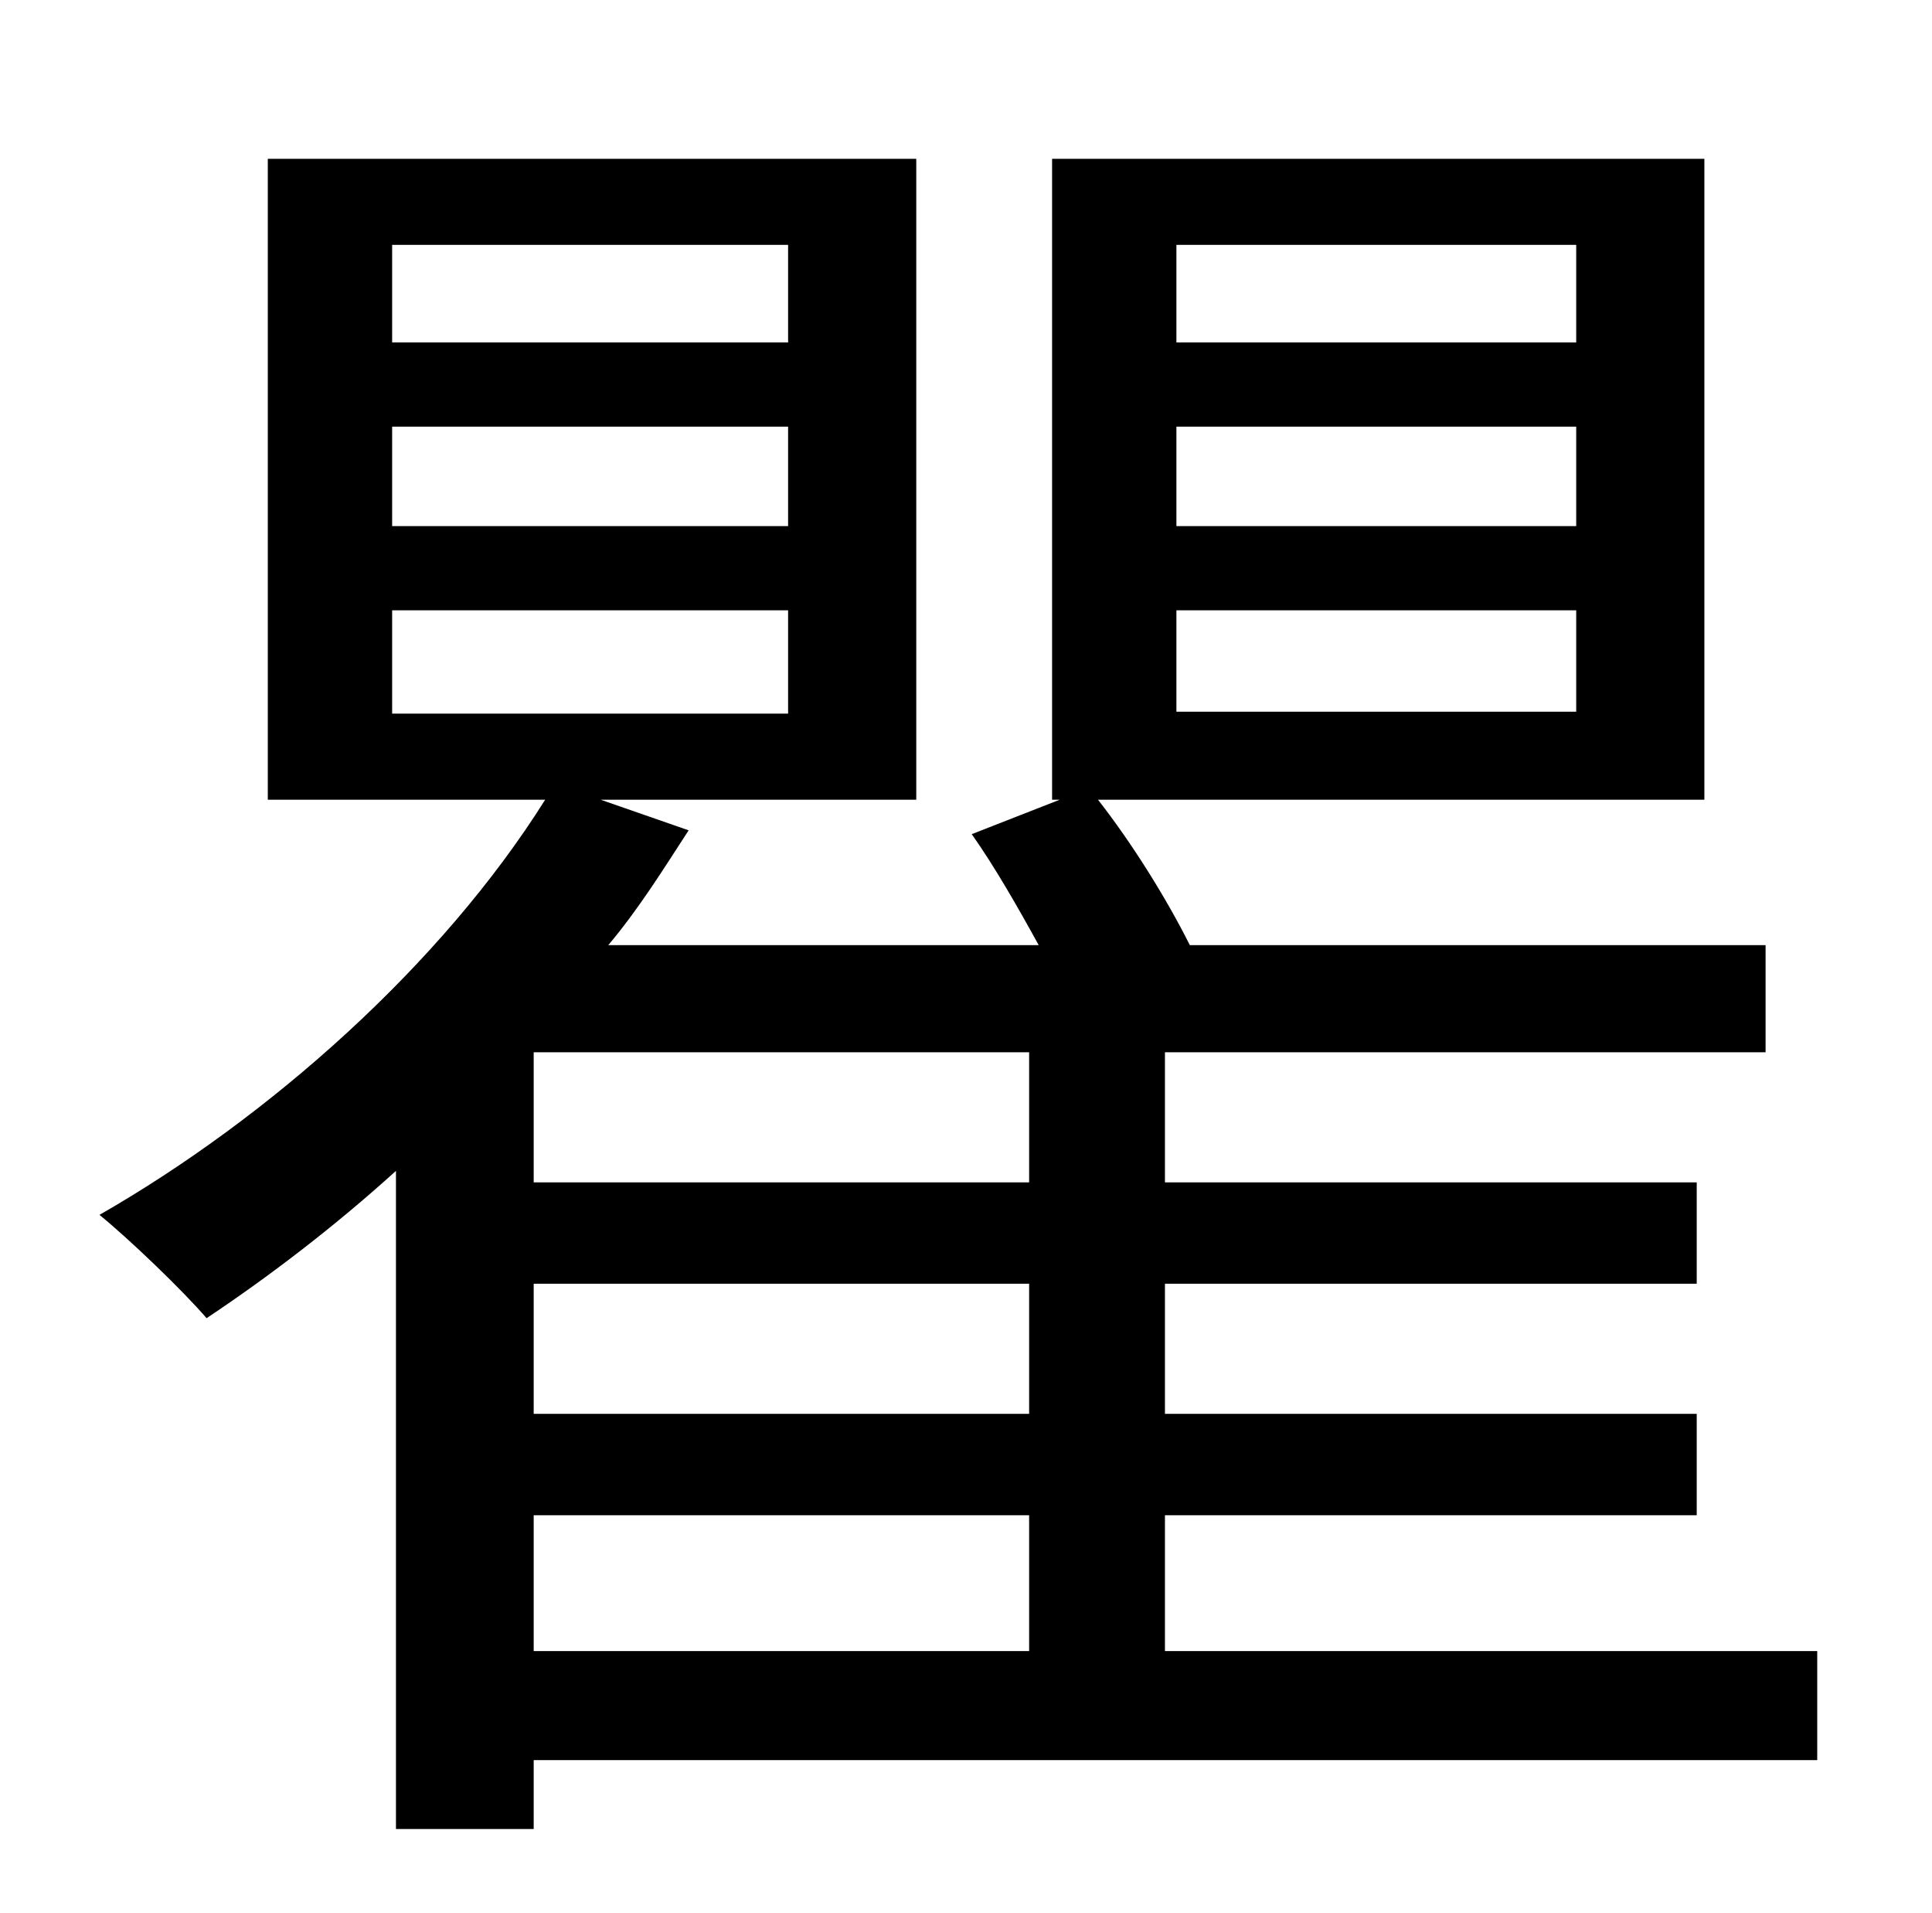 <?xml version="1.0" standalone="no"?>
<!DOCTYPE svg PUBLIC "-//W3C//DTD SVG 1.1//EN" "http://www.w3.org/Graphics/SVG/1.1/DTD/svg11.dtd" >
<svg xmlns="http://www.w3.org/2000/svg" xmlns:xlink="http://www.w3.org/1999/xlink" version="1.1" viewBox="-10 0 1010 1000">
   <path fill="currentColor"
d="M269 792v71h259v-71h-259zM528 618v-68h-259v68h259zM528 739v-68h-259v68h259zM195 319v54h207v-54h-207zM195 223v52h207v-52h-207zM195 128v51h207v-51h-207zM605 319v53h209v-53h-209zM605 223v52h209v-52h-209zM605 128v51h209v-51h-209zM940 863v57h-671v36h-72
v-344c-32 29 -66 55 -99 77c-12 -14 -40 -41 -56 -54c89 -51 179 -131 233 -217h-145v-335h339v335h-165l46 16c-13 20 -26 41 -42 60h225c-11 -20 -23 -41 -35 -58l46 -18h-4v-335h341v335h-317c18 23 36 52 48 76h301v56h-314v68h278v53h-278v68h278v53h-278v71h341z" />
</svg>
